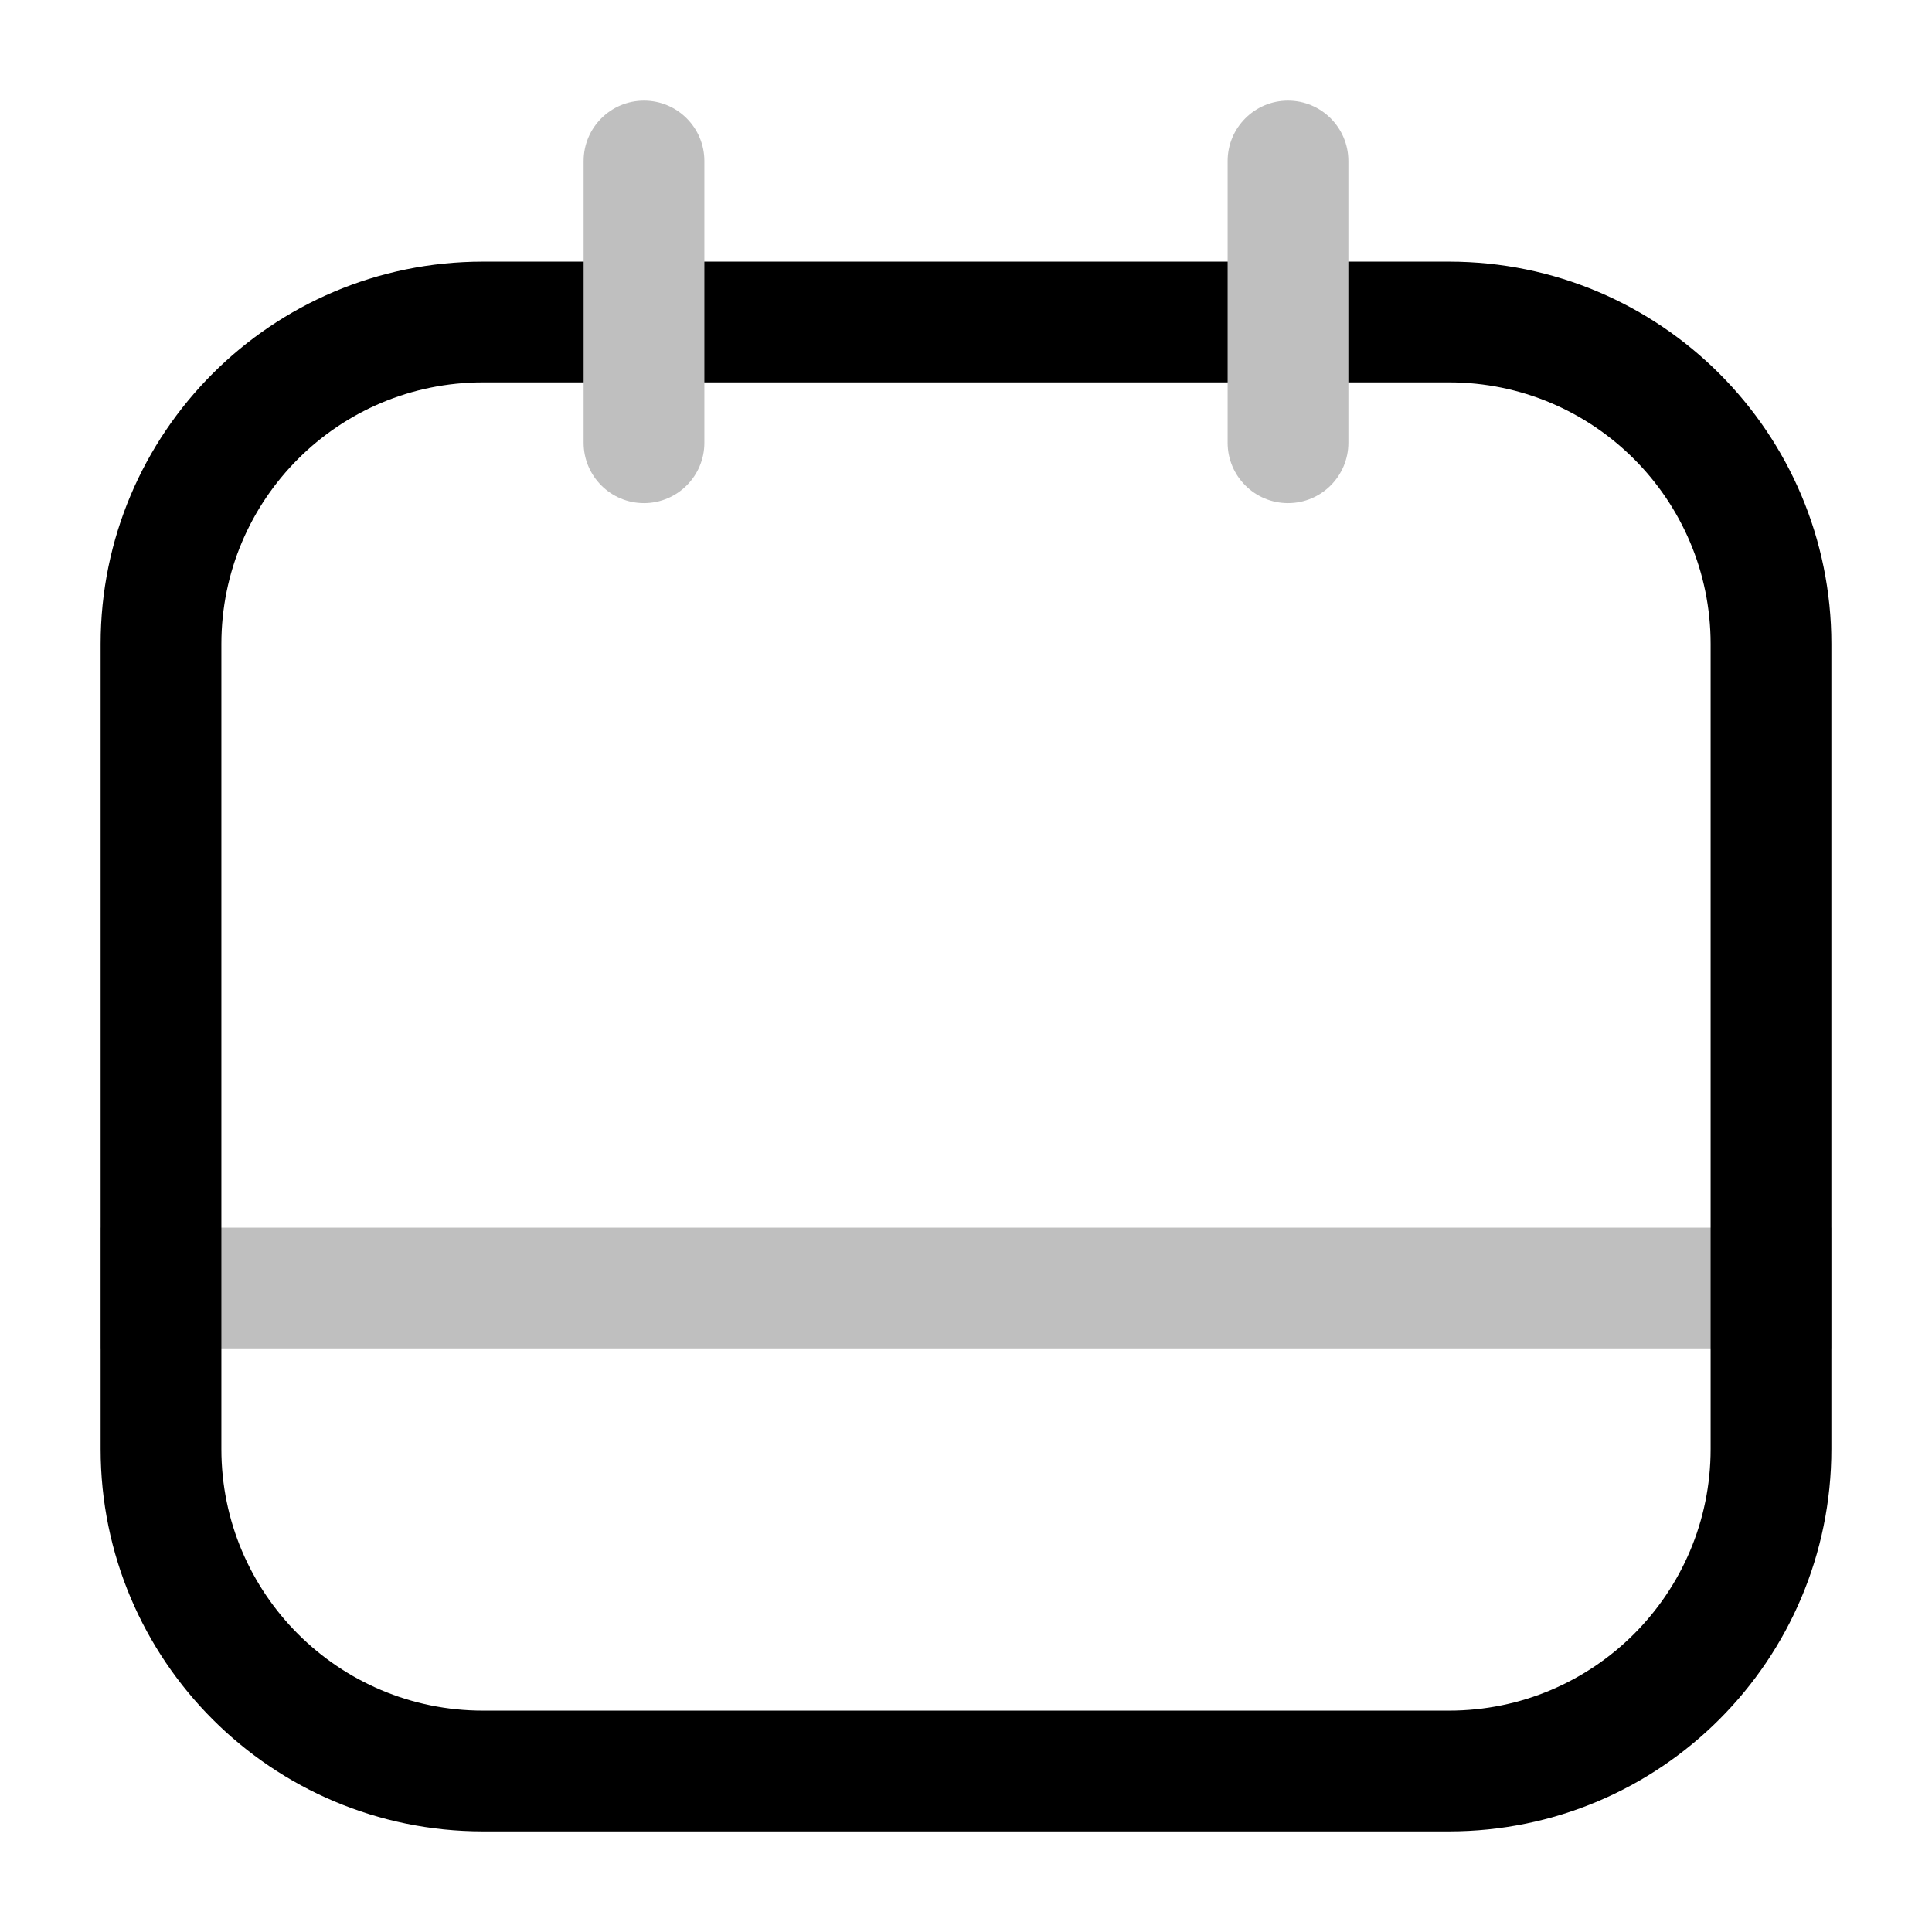 <?xml version="1.0" encoding="utf-8"?>
<!-- Uploaded to: SVG Repo, www.svgrepo.com, Generator: SVG Repo Mixer Tools -->
<svg width="800px" height="800px" viewBox="0 0 24 24" fill="none" xmlns="http://www.w3.org/2000/svg">
<g id="style=doutone">
<g id="calendar-empty">
<path id="line (Stroke)" fill-rule="evenodd" clip-rule="evenodd" d="M1.25 15.25H22.75V16.75H1.25V15.25Z" fill="#BFBFBF"/>
<path id="rectangle (Stroke)" fill-rule="evenodd" clip-rule="evenodd" d="M1.25 8C1.25 5.377 3.377 3.25 6 3.25H18C20.623 3.25 22.75 5.377 22.75 8V18C22.75 20.623 20.623 22.75 18 22.75H6C3.377 22.75 1.25 20.623 1.25 18V8ZM6 4.75C4.205 4.75 2.75 6.205 2.75 8V18C2.75 19.795 4.205 21.25 6 21.25H18C19.795 21.25 21.25 19.795 21.25 18V8C21.25 6.205 19.795 4.75 18 4.75H6Z" fill="#000000"/>
<path id="line (Stroke)_2" fill-rule="evenodd" clip-rule="evenodd" d="M8 1.25C8.414 1.25 8.75 1.586 8.75 2V5.5C8.75 5.914 8.414 6.25 8 6.25C7.586 6.25 7.25 5.914 7.25 5.5V2C7.25 1.586 7.586 1.25 8 1.25Z" fill="#BFBFBF"/>
<path id="line (Stroke)_3" fill-rule="evenodd" clip-rule="evenodd" d="M16 1.25C16.414 1.25 16.75 1.586 16.75 2V5.5C16.75 5.914 16.414 6.25 16 6.25C15.586 6.25 15.25 5.914 15.25 5.5V2C15.25 1.586 15.586 1.25 16 1.25Z" fill="#BFBFBF"/>
</g>
</g>
</svg>